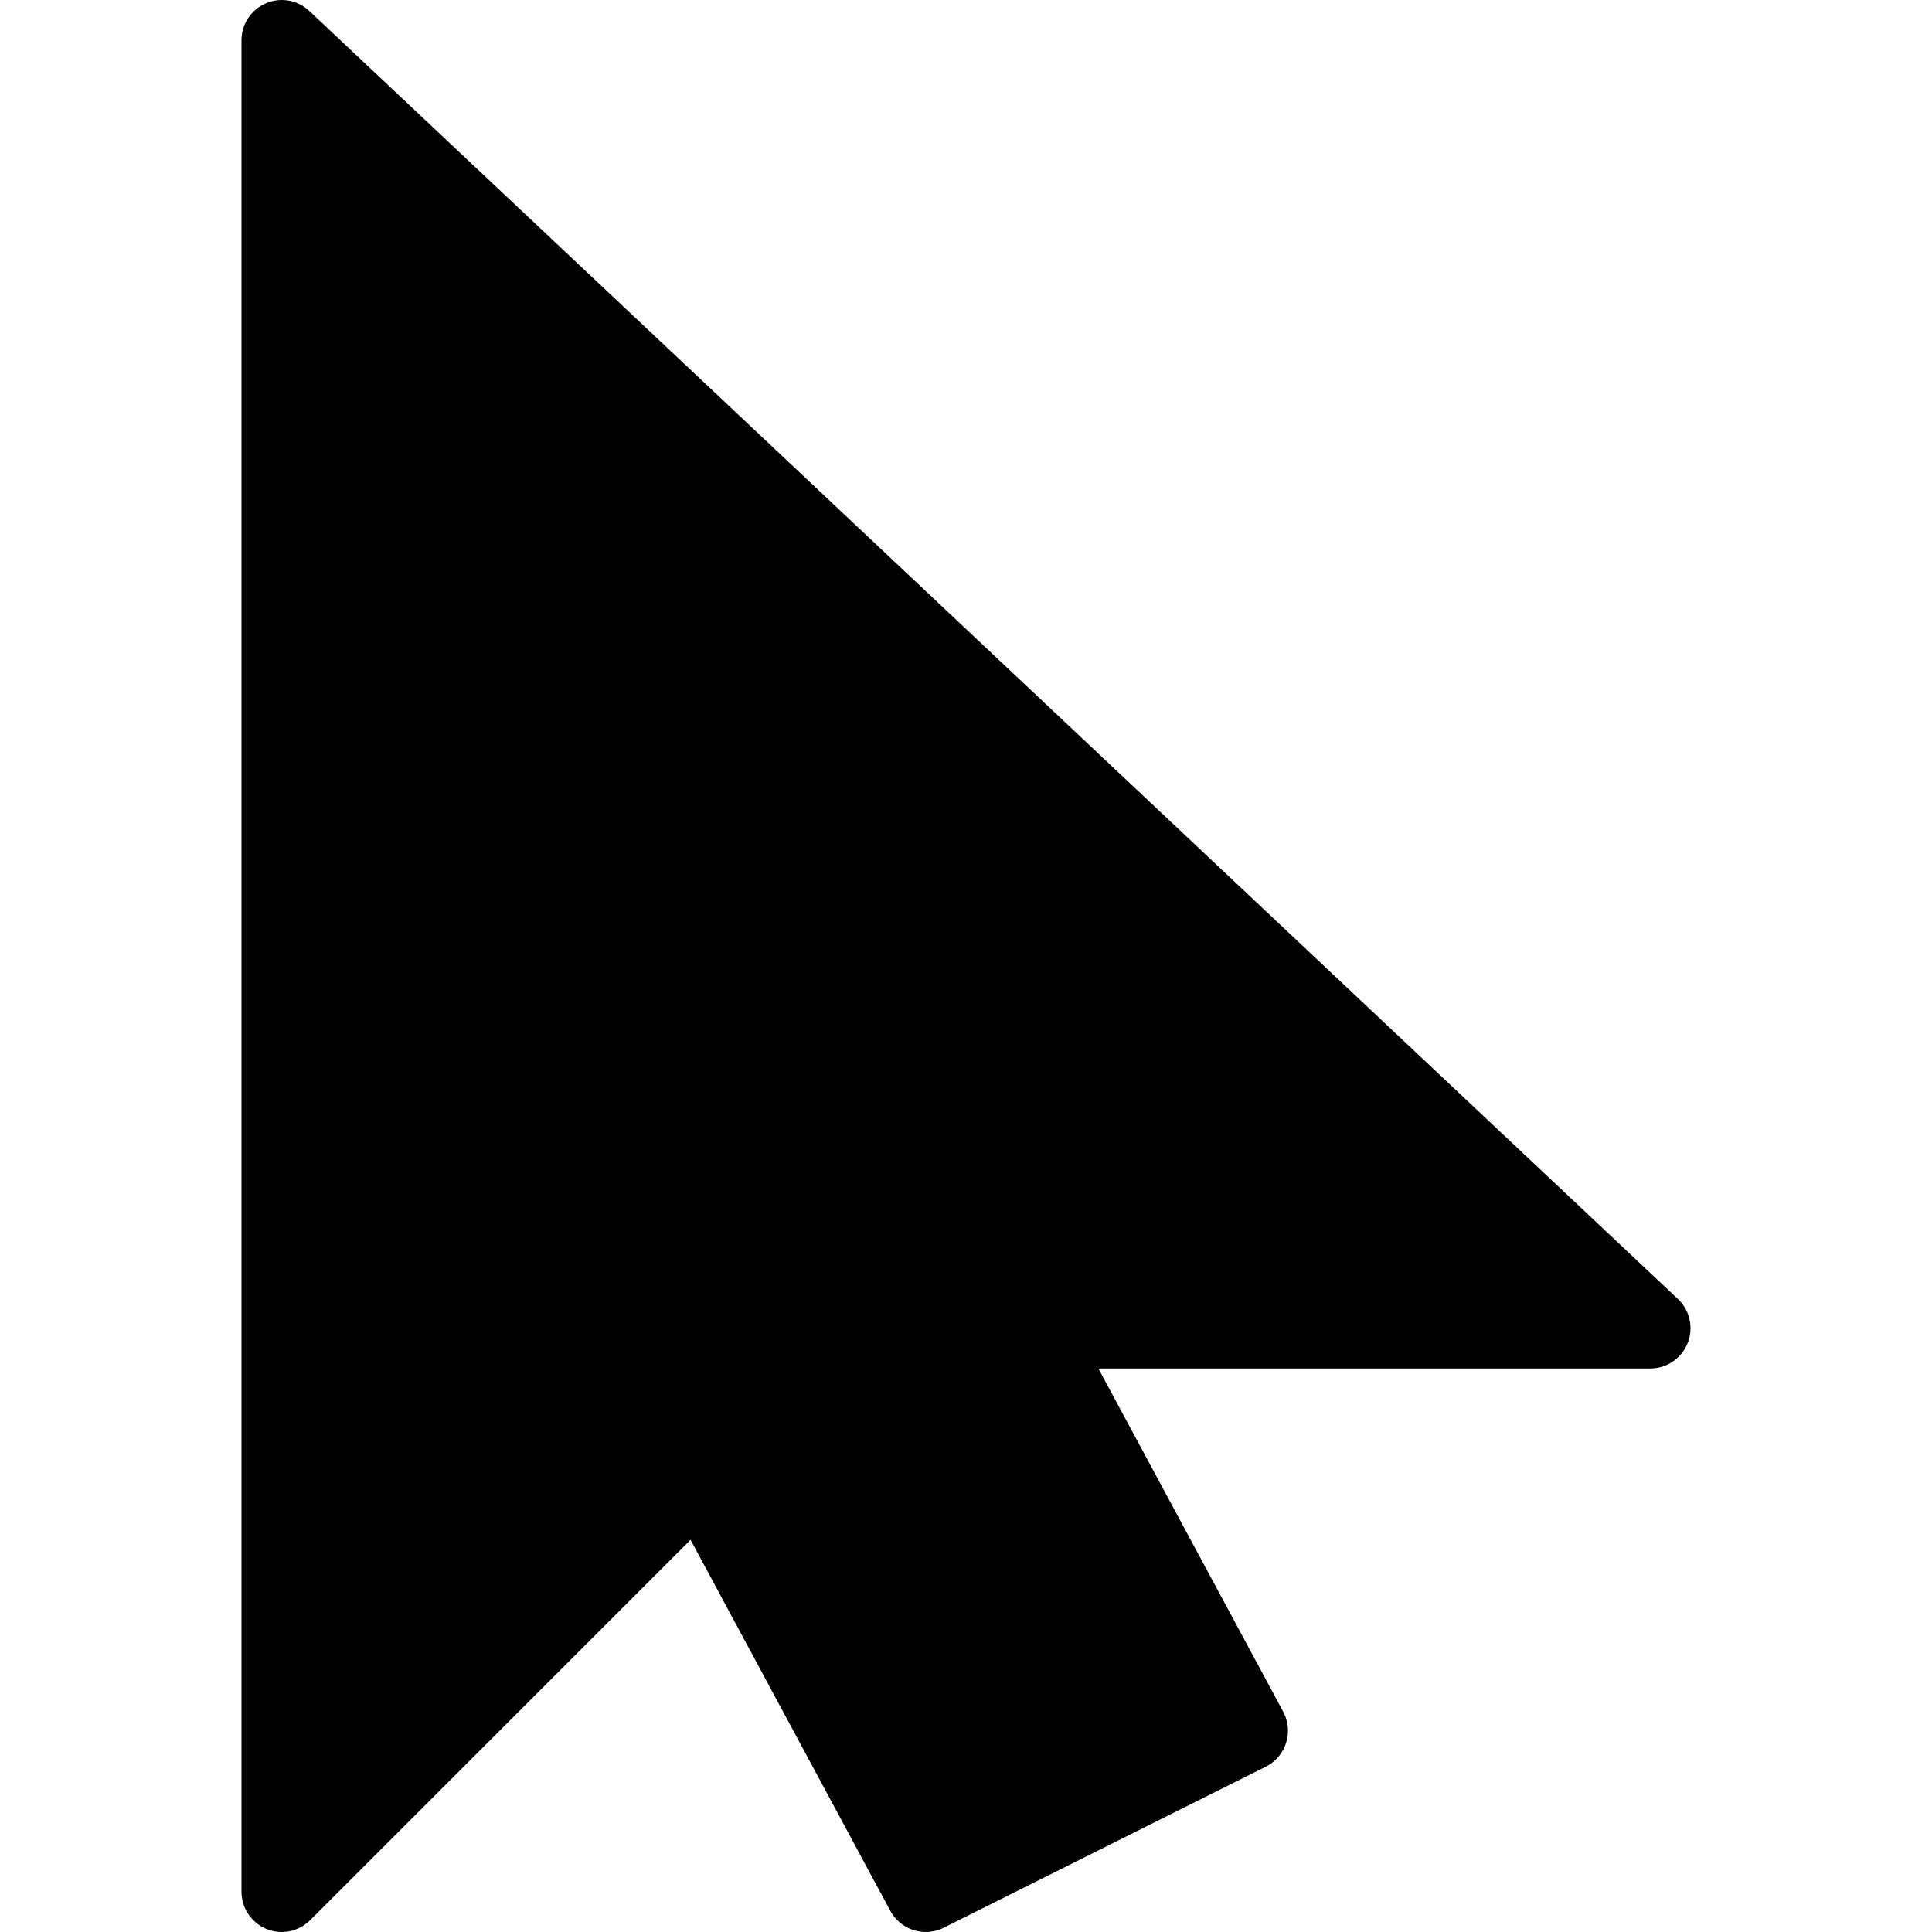 <?xml version="1.0" encoding="iso-8859-1"?>
<!-- Generator: Adobe Illustrator 19.0.0, SVG Export Plug-In . SVG Version: 6.00 Build 0)  -->
<svg version="1.1" id="Capa_1" xmlns="http://www.w3.org/2000/svg" xmlns:xlink="http://www.w3.org/1999/xlink" x="0px" y="0px"
	 viewBox="0 0 512 512" style="enable-background:new 0 0 512 512;" xml:space="preserve">
<g>
	<g>
		<path d="M444.644,344.225L81.977,2.908c-3.094-2.906-7.635-3.739-11.542-2.021c-3.906,1.687-6.438,5.531-6.438,9.791v490.644
			c0,4.312,2.594,8.208,6.583,9.854c3.979,1.677,8.563,0.74,11.625-2.312l100.802-100.797l52.927,98.308
			c1.927,3.573,5.604,5.614,9.406,5.614c1.604,0,3.229-0.365,4.76-1.125l85.333-42.665c2.583-1.292,4.531-3.573,5.396-6.323
			c0.875-2.75,0.594-5.739-0.771-8.27l-48.979-90.944h146.25c4.375,0,8.302-2.667,9.917-6.739
			C448.863,351.86,447.832,347.225,444.644,344.225z"/>
	</g>
</g>
<g>
</g>
<g>
</g>
<g>
</g>
<g>
</g>
<g>
</g>
<g>
</g>
<g>
</g>
<g>
</g>
<g>
</g>
<g>
</g>
<g>
</g>
<g>
</g>
<g>
</g>
<g>
</g>
<g>
</g>
</svg>
